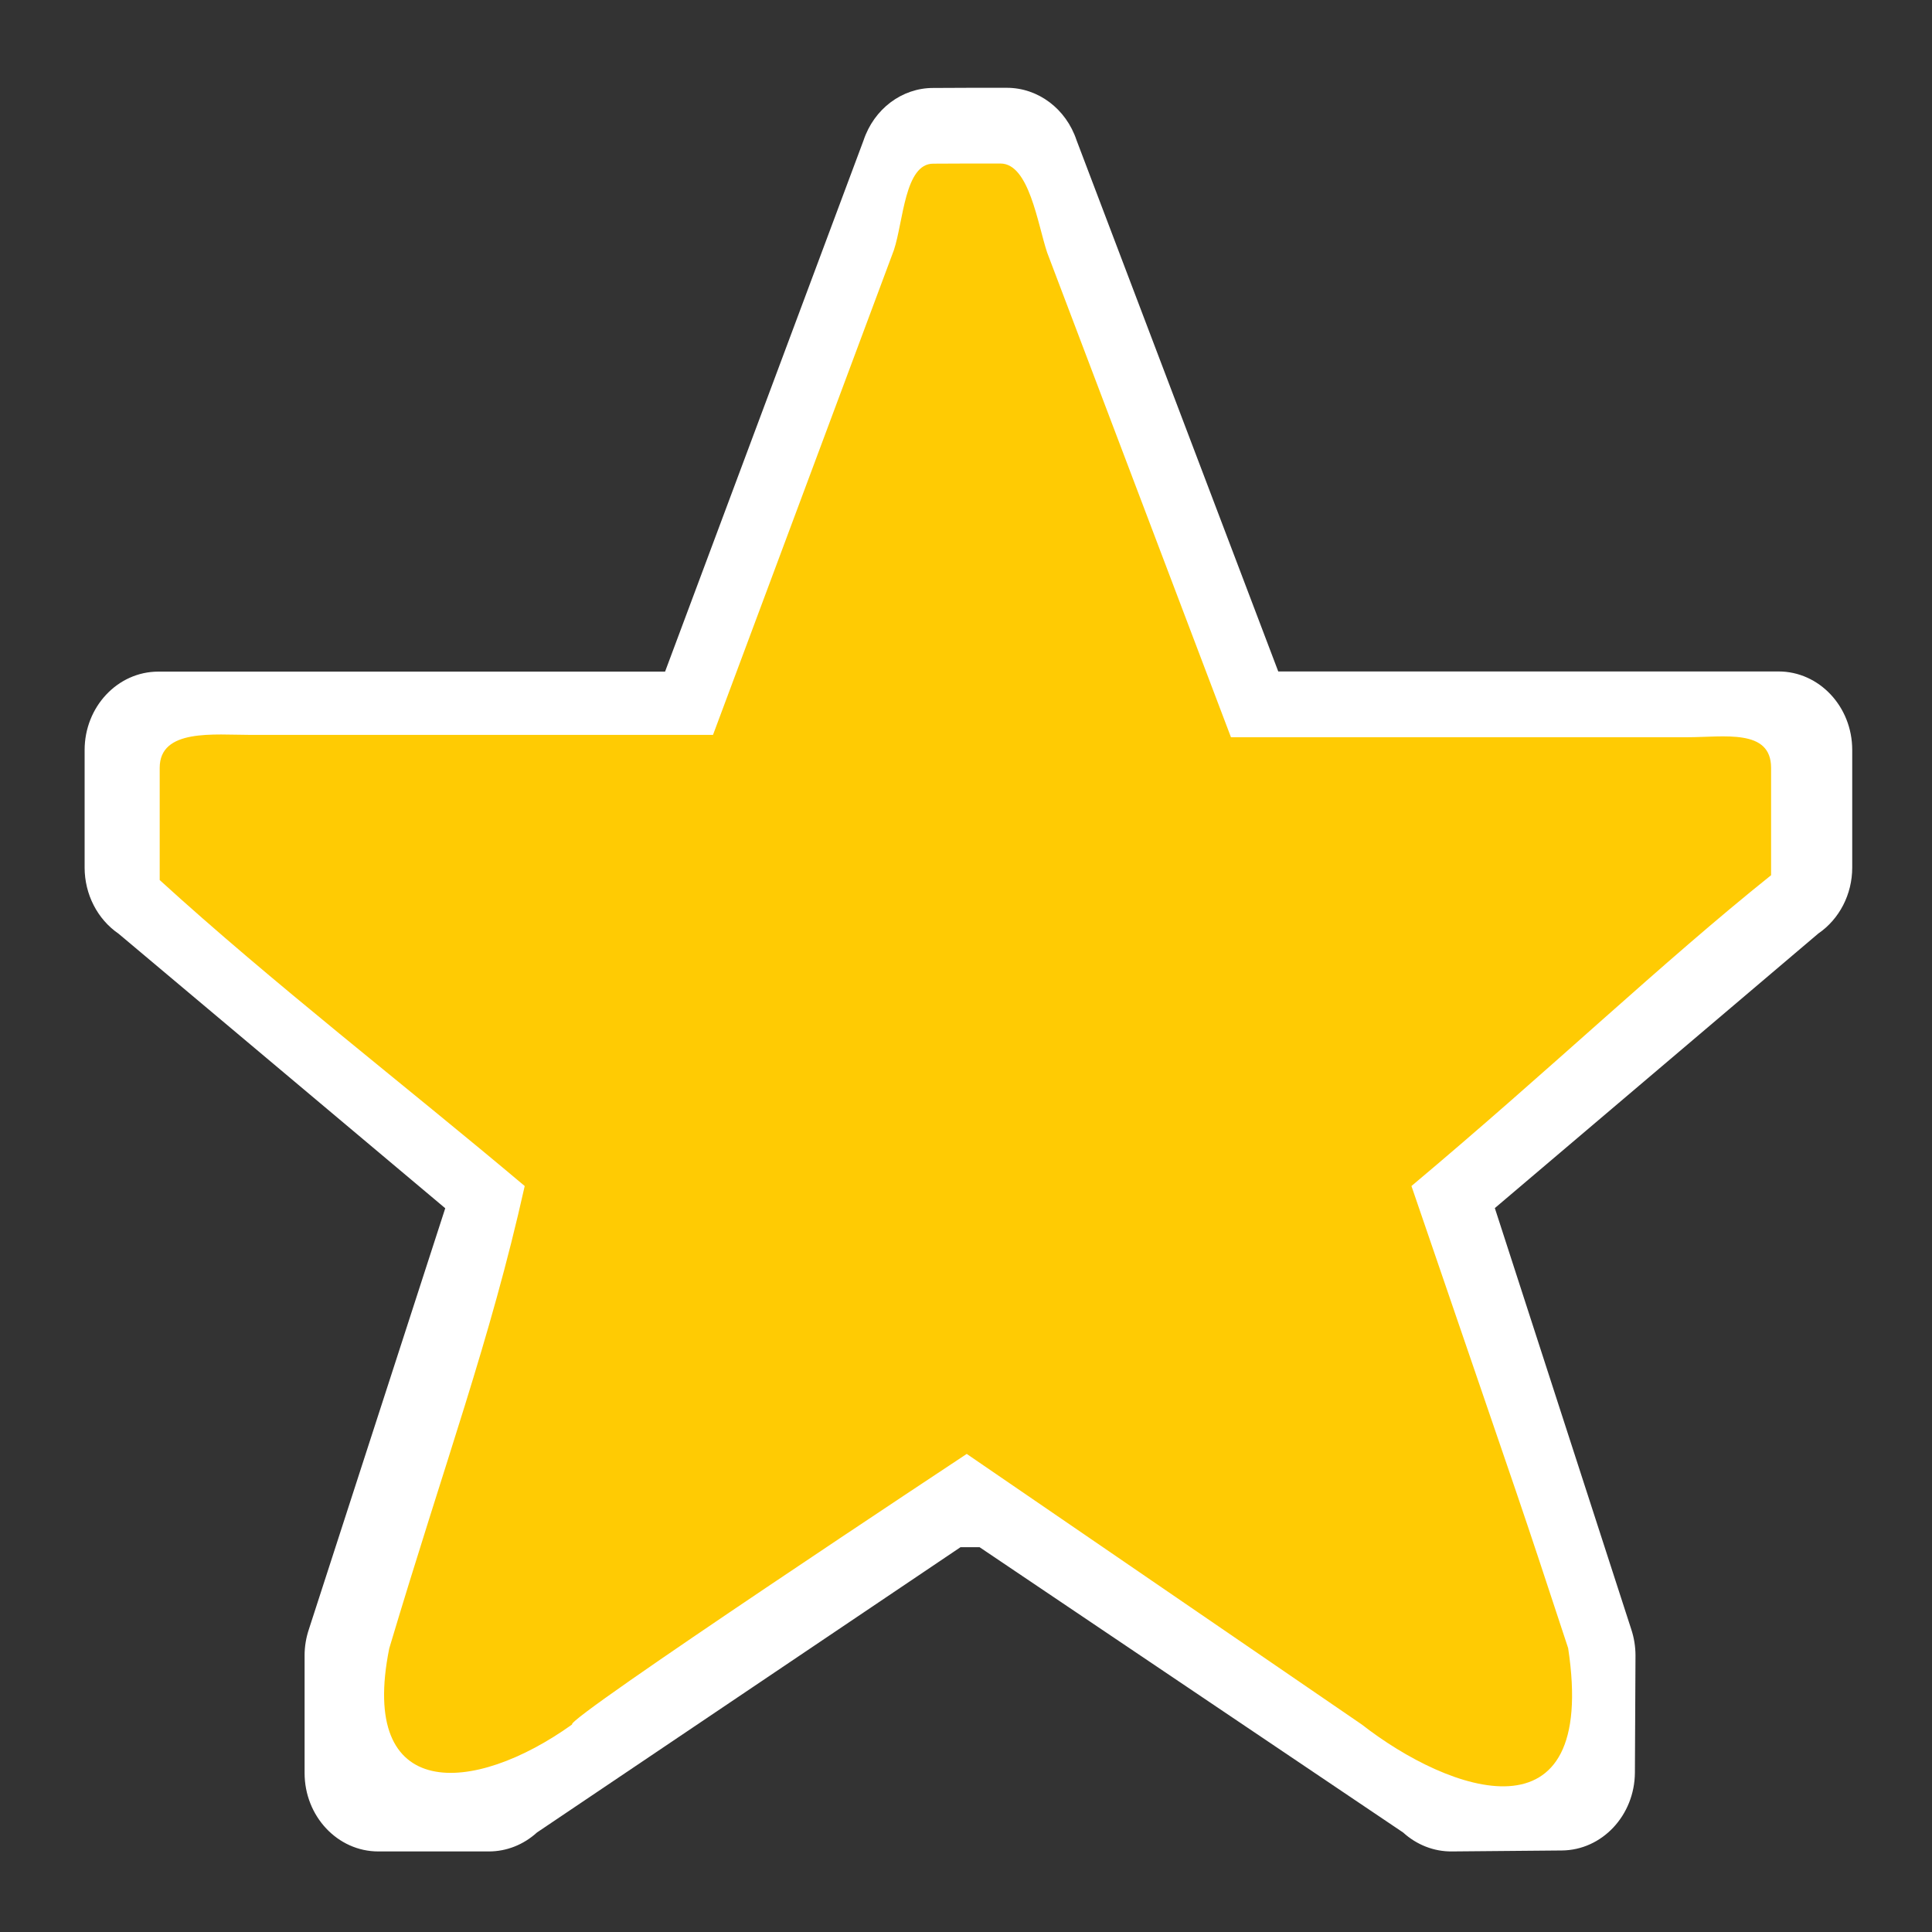 <?xml version="1.0" encoding="UTF-8" standalone="no"?>
<svg
   height="1600"
   viewBox="0 0 1600 1600"
   width="1600"
   version="1.1"
   id="svg2"
   sodipodi:docname="star_overlay.svg"
   inkscape:version="1.3.2 (091e20e, 2023-11-25, custom)"
   xmlns:inkscape="http://www.inkscape.org/namespaces/inkscape"
   xmlns:sodipodi="http://sodipodi.sourceforge.net/DTD/sodipodi-0.dtd"
   xmlns="http://www.w3.org/2000/svg"
   xmlns:svg="http://www.w3.org/2000/svg">
  <rect x="0" y="0" width="1600" height="1600" fill="#333333" stroke="none"/>
  <defs
     id="defs2" />
  <sodipodi:namedview
     pagecolor="#6d6d6d"
     showgrid="true"
     id="namedview1"
     bordercolor="#000000"
     borderopacity="0.25"
     inkscape:showpageshadow="2"
     inkscape:pageopacity="0.0"
     inkscape:pagecheckerboard="0"
     inkscape:deskcolor="#d1d1d1"
     inkscape:zoom="0.25"
     inkscape:cx="808"
     inkscape:cy="1138"
     inkscape:window-width="1920"
     inkscape:window-height="1009"
     inkscape:window-x="1912"
     inkscape:window-y="-8"
     inkscape:window-maximized="1"
     inkscape:current-layer="svg2"
     showguides="true">
    <inkscape:grid
       id="grid5"
       units="px"
       spacingx="133.333"
       spacingy="133.333"
       color="#4772b3"
       opacity="0.2"
       visible="true"
       originx="0"
       originy="0"
       empspacing="5" />
  </sodipodi:namedview>
  <g
     fill="#ffffff"
     id="g2"
     transform="matrix(1.221,0,0,1.329,-52.664,-62.574)">
    <path
       d="m 35.527,431.948 c -0.213,-4.2e-4 -0.402,0.131 -0.473,0.327 l -1.346,3.31 H 30.271 c -0.276,3e-5 -0.5,0.219 -0.5,0.489 v 0.733 c 4.22e-4,0.166 0.087,0.321 0.23,0.411 l 2.216,1.711 -0.925,2.624 c -0.019,0.052 -0.029,0.107 -0.029,0.162 v 0.733 c 2.8e-5,0.27 0.224,0.489 0.5,0.489 h 0.75 c 0.12,-2e-5 0.235,-0.042 0.326,-0.118 l 2.873,-1.778 h 0.129 l 2.873,1.778 c 0.092,0.077 0.209,0.119 0.33,0.118 l 0.746,-0.006 c 0.273,-0.002 0.494,-0.218 0.496,-0.485 l 0.004,-0.73 c -7.9e-5,-0.056 -0.01,-0.112 -0.029,-0.164 l -0.925,-2.624 2.194,-1.711 c 0.143,-0.09 0.23,-0.244 0.23,-0.411 v -0.733 c -2.8e-5,-0.27 -0.224,-0.489 -0.5,-0.489 h -3.393 l -1.368,-3.31 c -0.071,-0.196 -0.26,-0.327 -0.473,-0.327 h -0.252 z"
       transform="matrix(100,0,0,100,-2876.575,-43092.903)"
       id="path1-7" />
  </g>
  <g
     fill="#ffffff"
     id="g2-4"
     transform="matrix(1.113,0,0,1.213,20.367,11.942)"
     style="fill:#ffcb03;fill-opacity:1">
    <path
       d="m 35.527,431.948 c -0.213,-4.2e-4 -0.222,0.394 -0.293,0.59 l -1.346,3.31 h -3.437 c -0.276,3e-5 -0.68,-0.045 -0.68,0.225 v 0.766 c 0.835,0.699 1.822,1.398 2.716,2.089 -0.258,1.06 -0.591,1.875 -1.008,3.157 -0.231,1.053 0.624,1.003 1.361,0.519 -0.065,-0.028 2.936,-1.847 2.936,-1.847 l 2.939,1.847 c 0.651,0.466 1.759,0.831 1.536,-0.521 -0.405,-1.128 -0.244,-0.683 -1.166,-3.155 1.042,-0.802 1.859,-1.522 2.676,-2.122 v -0.733 c -2.8e-5,-0.27 -0.35,-0.209 -0.626,-0.209 h -3.393 l -1.368,-3.31 c -0.071,-0.196 -0.134,-0.607 -0.347,-0.607 h -0.252 z"
       transform="matrix(100,0,0,100,-2876.575,-43092.903)"
       id="path1-2"
       style="fill:#ffcb03;fill-opacity:1"
       sodipodi:nodetypes="ccccccccccccccccccccc" />
  </g>
</svg>
